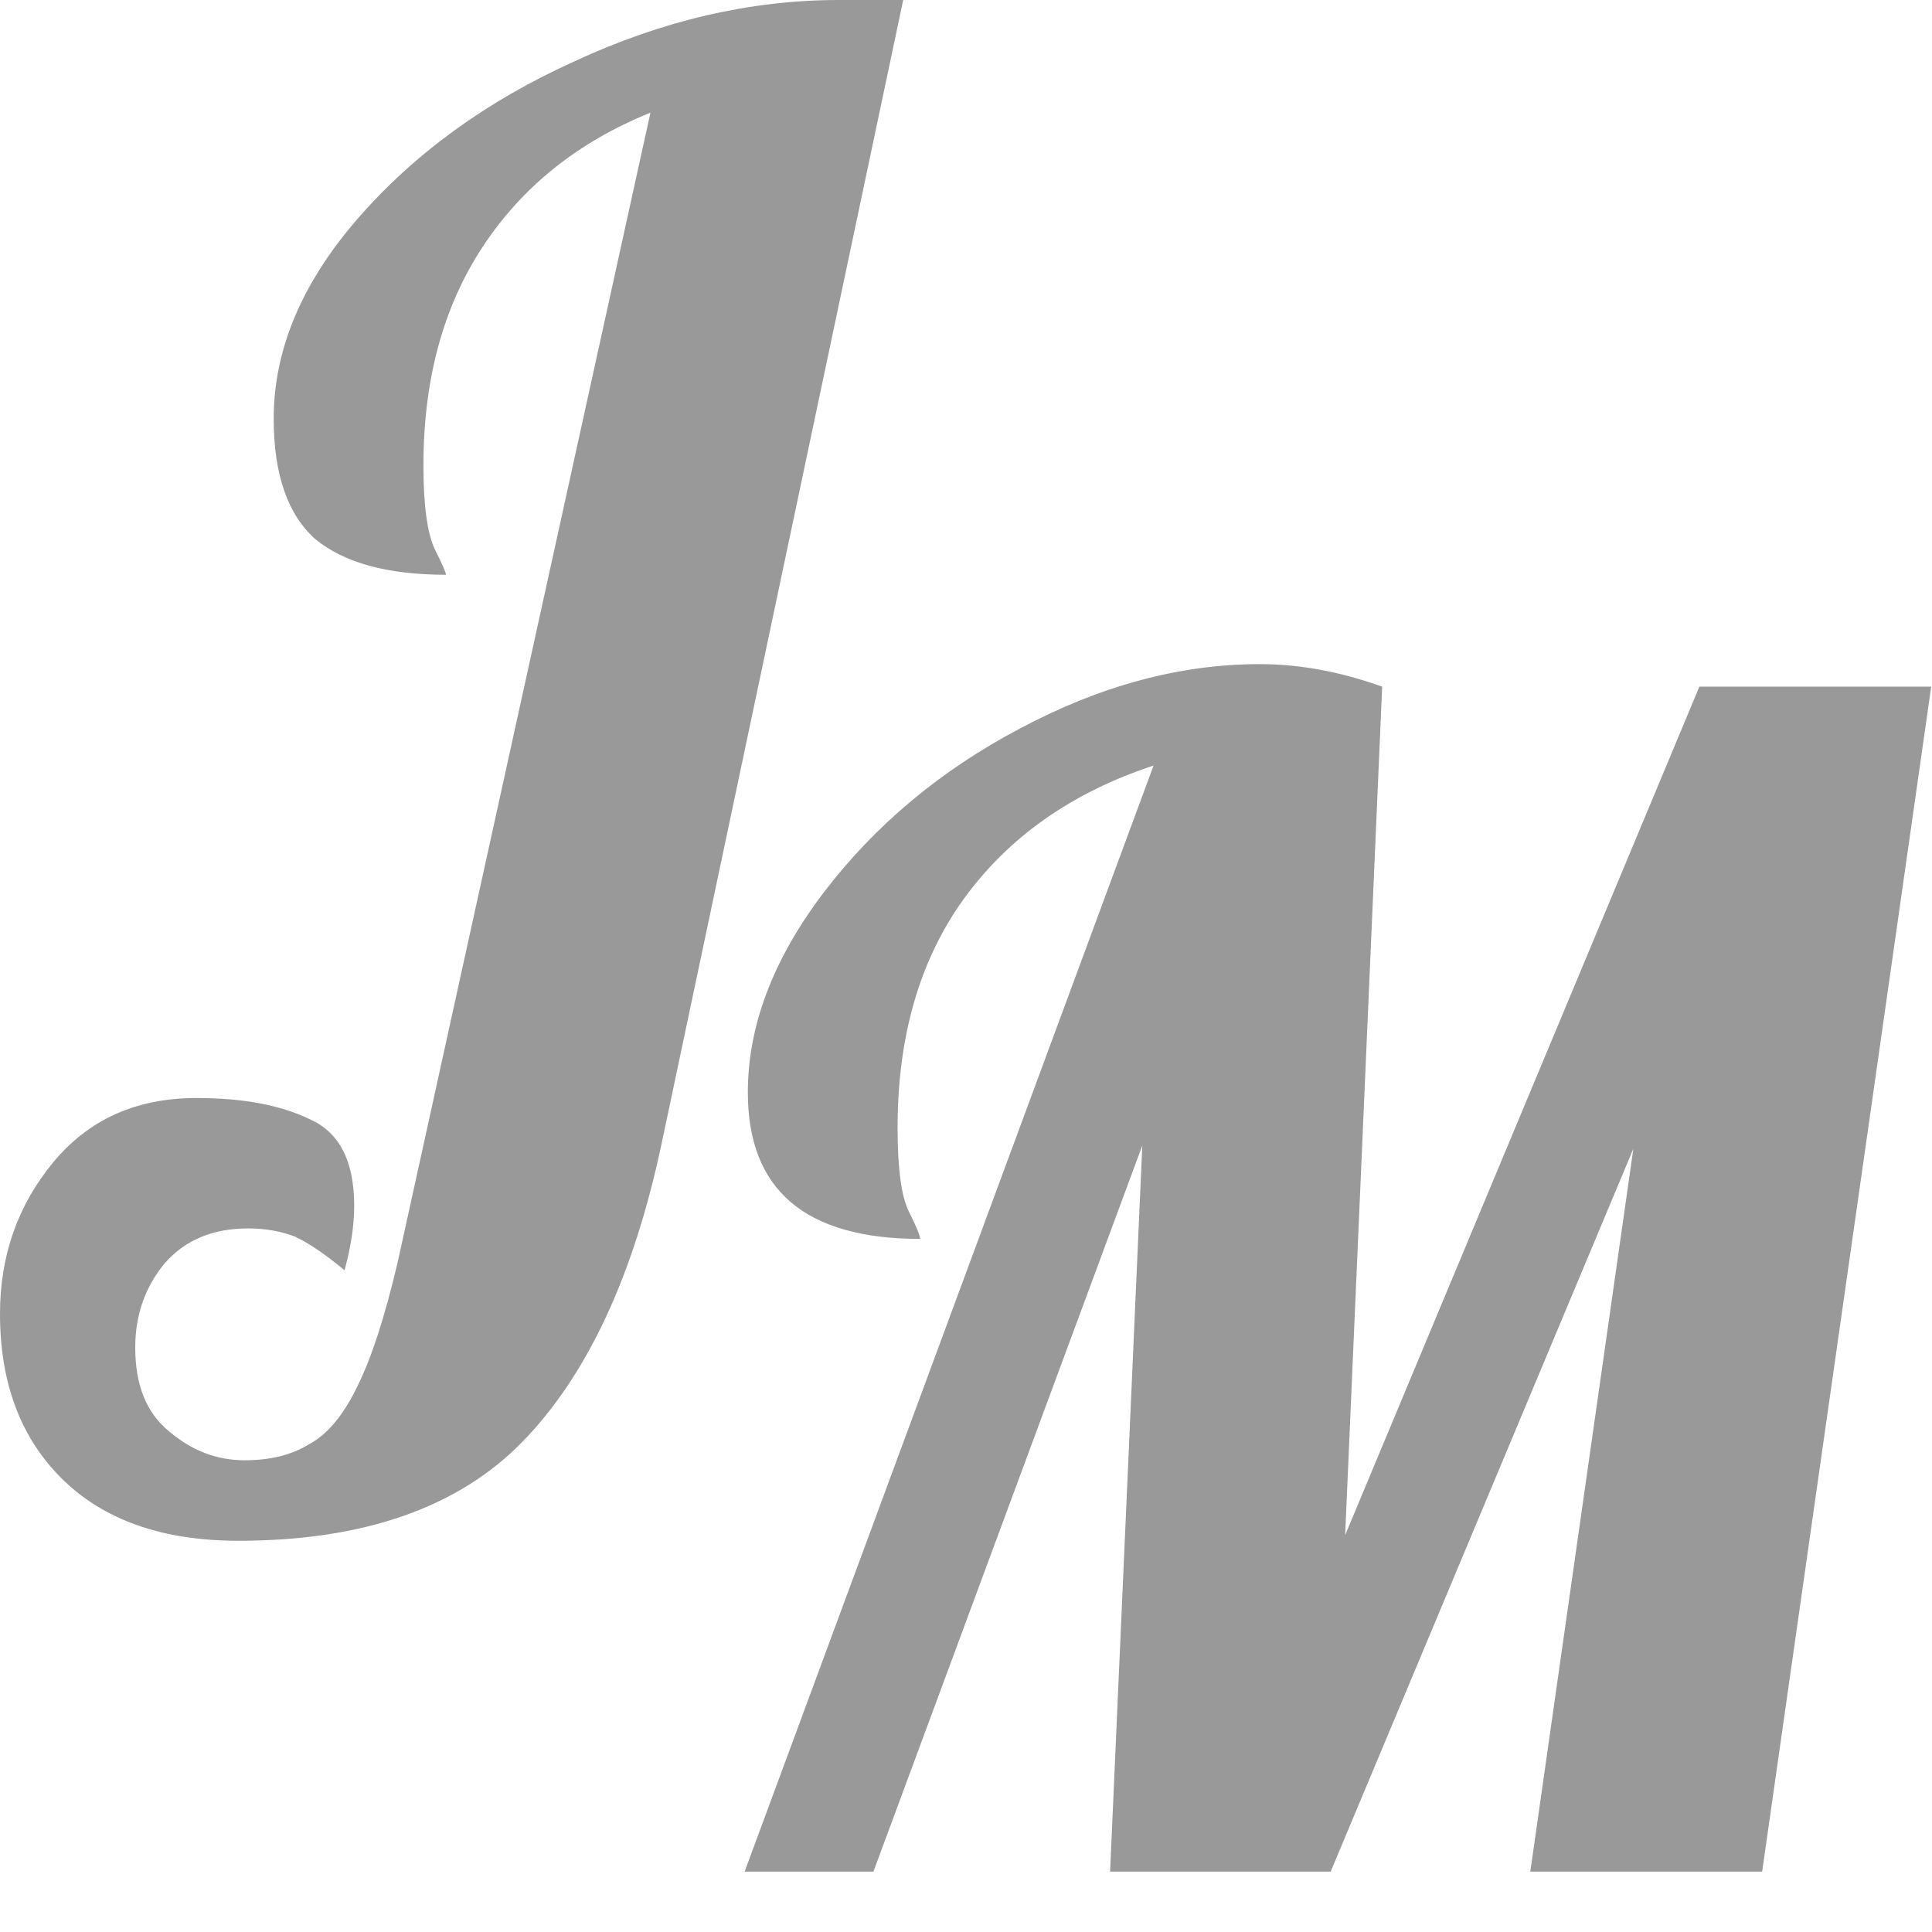 <svg width="96" height="96" viewBox="0 0 480 480" fill="none" xmlns="http://www.w3.org/2000/svg">
<path d="M59.2 382.8C40.267 382.8 25.6 377.6 15.2 367.2C5.067 357.067 0 343.467 0 326.4C0 312 4.4 299.467 13.2 288.8C22 278.133 33.867 272.8 48.8 272.8C60.267 272.8 69.6 274.533 76.8 278C84.267 281.2 88 288.4 88 299.6C88 304.4 87.2 309.733 85.6 315.6C80.8 311.6 76.667 308.8 73.2 307.2C69.733 305.867 65.867 305.2 61.6 305.2C52.8 305.2 45.867 308.133 40.8 314C36 319.867 33.6 326.8 33.6 334.8C33.6 344.133 36.4 351.067 42 355.6C47.6 360.4 53.867 362.8 60.8 362.8C67.2 362.8 72.533 361.467 76.8 358.8C81.333 356.4 85.333 351.6 88.8 344.4C92.267 337.467 95.6 327.2 98.8 313.6L161.6 28C143.733 35.2 129.867 46.267 120 61.2C110.133 76.133 105.2 94.267 105.2 115.6C105.2 125.467 106.133 132.4 108 136.4C109.867 140.133 110.8 142.267 110.8 142.8C96.4 142.8 85.6 139.867 78.4 134C71.467 127.867 68 117.867 68 104C68 86.933 74.933 70.4 88.8 54.4C102.933 38.133 120.933 25.067 142.8 15.2C164.667 5.067 186.533 0 208.4 0H224.4L164.4 284C157.467 316.8 146 341.467 130 358C114 374.533 90.4 382.8 59.2 382.8Z" fill="#999999"/>
<path d="M286.6 190.2C266.333 196.867 250.6 207.933 239.4 223.4C228.467 238.6 223 257.533 223 280.2C223 290.333 223.933 297.267 225.8 301C227.667 304.733 228.6 307 228.6 307.8C200.067 307.8 185.8 295.667 185.8 271.4C185.8 254.867 192.067 238.333 204.6 221.8C217.4 205 233.667 191.4 253.4 181C273.4 170.333 293.267 165 313 165C322.867 165 333 166.867 343.4 170.6L334.2 381.4L422.2 170.6H479.8L437.8 465H380.2L405.8 285.4L330.6 465H275.8L283.8 284.6L217 465H185L286.6 190.2Z" fill="#999999"/>
</svg>
